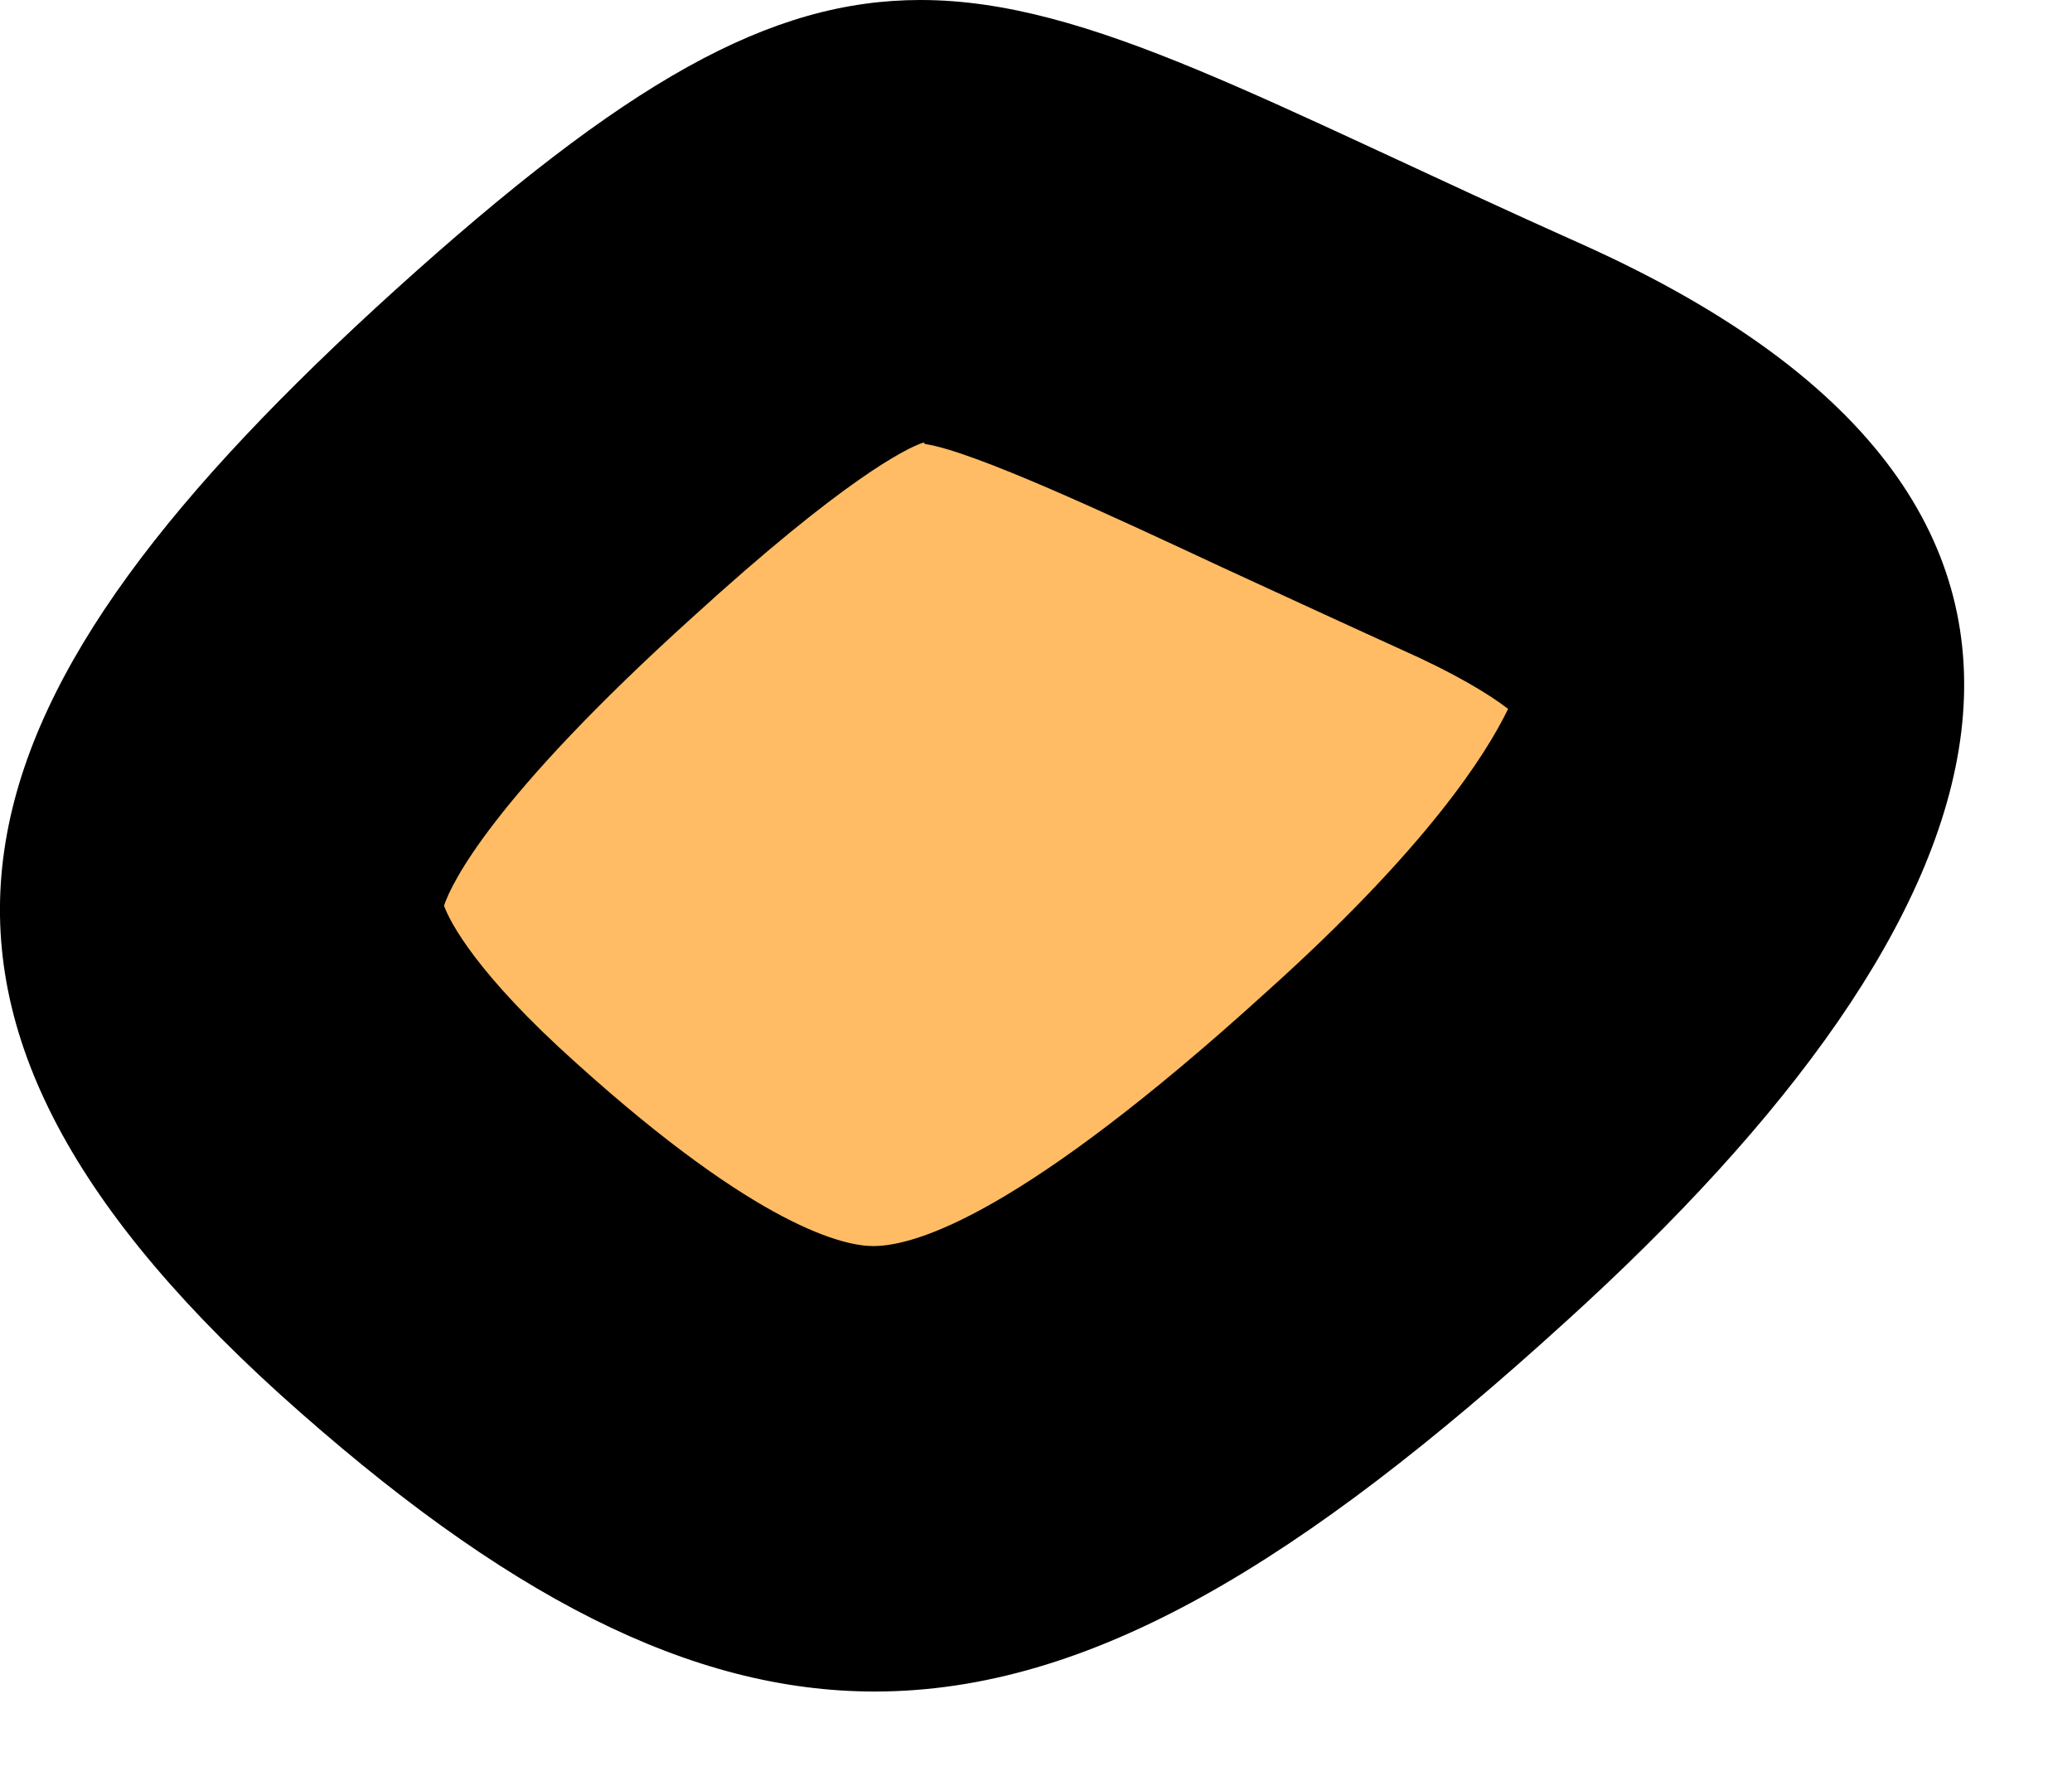 <svg width="14" height="12" viewBox="0 0 14 12" fill="none" xmlns="http://www.w3.org/2000/svg">
<g clip-path="url(#clip0_23_2673)">
<path d="M5.91 9.93C5.08 9.93 4.12 9.41 2.9 8.3C1.97 7.46 1.5 6.73 1.5 6.14C1.5 5.4 2.21 4.39 3.68 3.07C5.21 1.69 5.8 1.5 6.22 1.5C6.8 1.5 7.67 1.91 8.89 2.48C9.26 2.65 9.66 2.84 10.1 3.04C10.68 3.3 11.67 3.84 11.77 4.5C11.89 5.24 11.07 6.49 9.58 7.83C7.95 9.31 6.85 9.94 5.92 9.94L5.91 9.93Z" fill="#FFBC64"/>
<path d="M6.25 3C6.58 3.05 7.5 3.48 8.25 3.83C8.62 4 9.03 4.19 9.47 4.39C9.83 4.55 10.06 4.69 10.19 4.79C10.04 5.1 9.64 5.73 8.56 6.7C6.91 8.2 6.19 8.42 5.9 8.42C5.71 8.42 5.13 8.3 3.89 7.18C3.22 6.58 3.04 6.23 3 6.12C3.05 5.97 3.32 5.4 4.68 4.17C5.7 3.24 6.12 3.03 6.24 2.99M6.22 0C5.2 0 4.23 0.55 2.67 1.96C-0.32 4.67 -1.1 6.71 1.89 9.42C3.41 10.79 4.67 11.43 5.91 11.43C7.37 11.43 8.8 10.55 10.58 8.93C13.57 6.22 14.67 3.45 10.71 1.66C8.56 0.7 7.36 0 6.22 0Z" fill="black"/>
</g>
<defs>
<clipPath id="clip0_23_2673">
<rect width="14" height="12" fill="white"/>
</clipPath>
</defs>
</svg>
